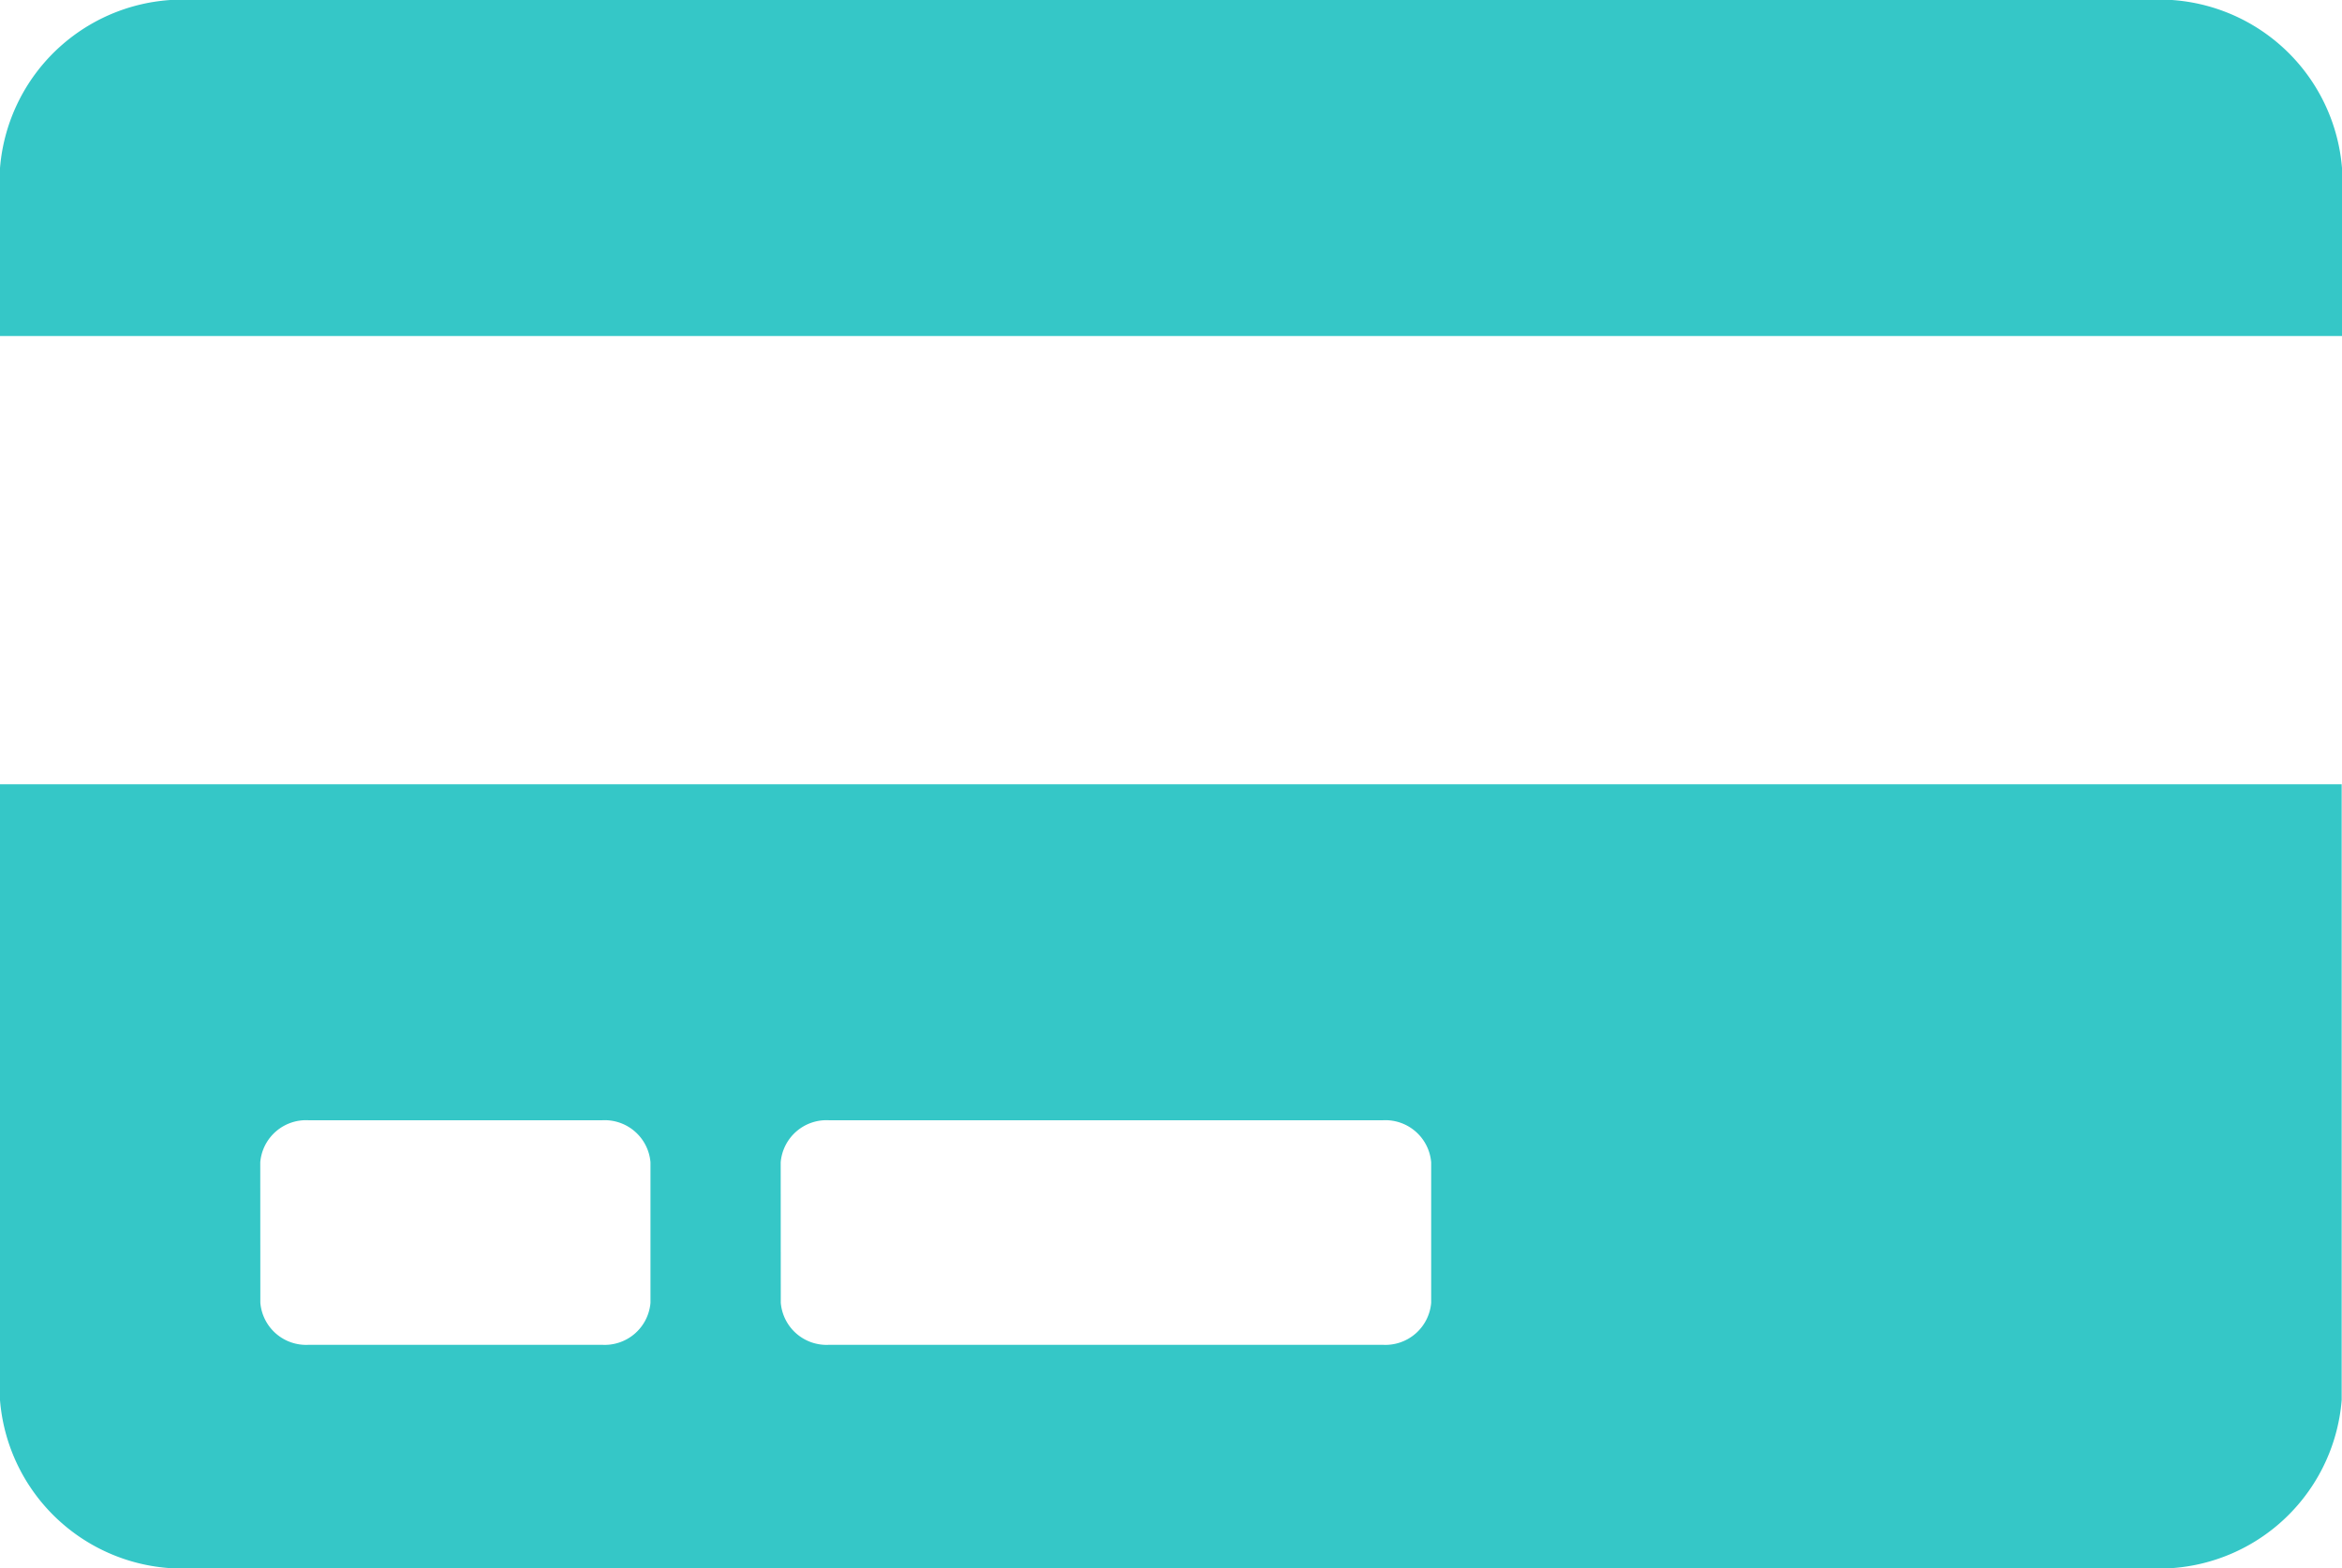 <svg xmlns="http://www.w3.org/2000/svg" width="28.85" height="19.323" viewBox="0 0 28.85 19.323">
  <path id="Icon_awesome-credit-card" data-name="Icon awesome-credit-card" d="M0,19.5a2.257,2.257,0,0,0,2.4,2.07H26.446a2.257,2.257,0,0,0,2.4-2.07V11.912H0ZM9.617,16.57a.566.566,0,0,1,.6-.518H17.03a.566.566,0,0,1,.6.518V18.3a.566.566,0,0,1-.6.518H10.218a.566.566,0,0,1-.6-.518Zm-6.411,0a.566.566,0,0,1,.6-.518H7.413a.566.566,0,0,1,.6.518V18.3a.566.566,0,0,1-.6.518H3.807a.566.566,0,0,1-.6-.518ZM28.85,4.32v2.07H0V4.32A2.257,2.257,0,0,1,2.4,2.25H26.446A2.257,2.257,0,0,1,28.85,4.32Z" transform="translate(0 -2.25)" fill="#35c7c7"/>
</svg>
